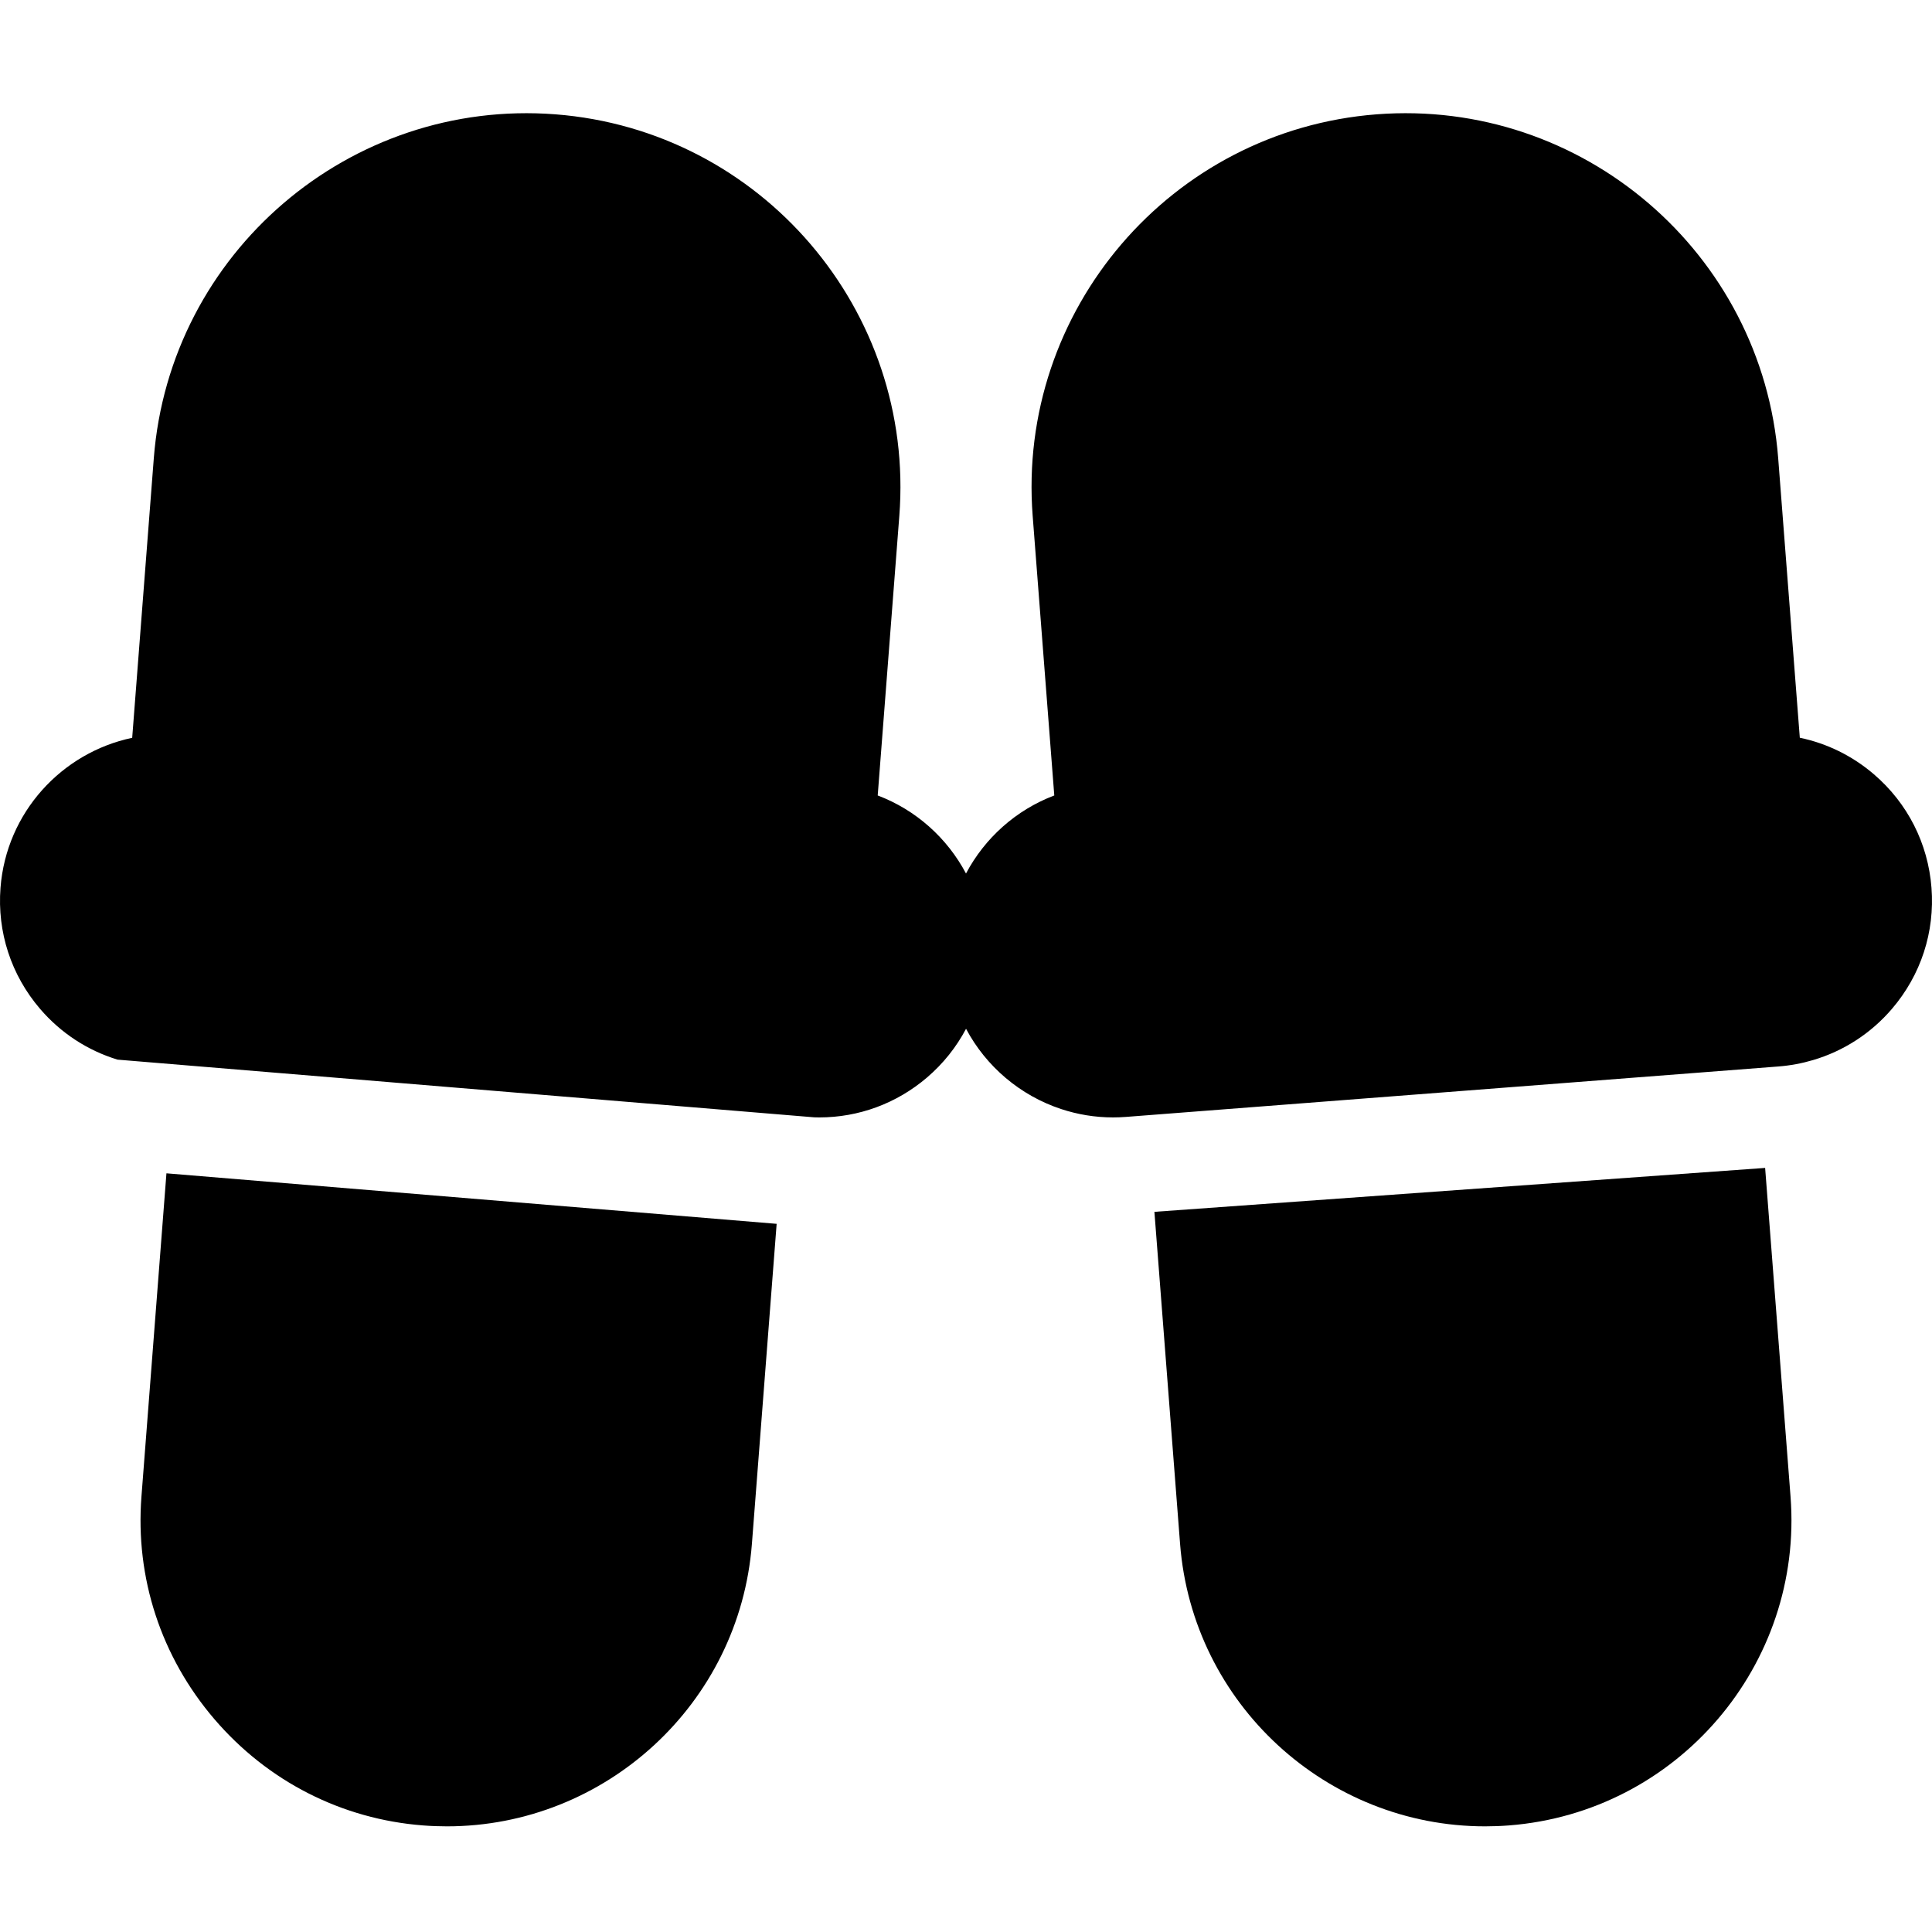 <svg height="511pt" viewBox="0 -29 511.999 511" width="511pt" xmlns="http://www.w3.org/2000/svg"><path d="m56.816 426.09c14.133 16.5 33.77 26.504 55.305 28.168 2.117.164 4.223.242 6.312.242 41.922 0 77.547-32.395 80.832-74.879l6.555-84.793-161.711-13.387-6.625 85.672c-1.664 21.531 5.199 42.477 19.332 58.977zm0 0"/><path d="m305.93 291.648 6.801 87.973c3.289 42.488 38.91 74.879 80.836 74.879 2.086 0 4.195-.078 6.312-.242 44.602-3.449 78.082-42.543 74.633-87.145l-6.734-87.102zm0 0"/><path d="m501.395 237.844c7.66-8.945 11.379-20.336 10.469-32.074-.906-11.742-6.332-22.43-15.277-30.09-5.719-4.898-12.445-8.176-19.621-9.672l-5.727-74.062c-4.211-54.473-51.965-95.355-106.426-91.148-54.469 4.211-95.359 51.953-91.145 106.426l5.727 74.082c-10.148 3.84-18.426 11.293-23.395 20.684-4.973-9.391-13.246-16.844-23.398-20.684l5.727-74.082c4.215-54.473-36.676-102.211-91.148-106.426-54.453-4.203-102.211 36.676-106.422 91.148l-5.727 74.082c-18.672 3.934-33.355 19.781-34.898 39.738-.906 11.742 2.812 23.133 10.473 32.078 5.523 6.449 12.625 11.059 20.555 13.473l184.605 15.285c.441.012.883.027 1.324.027 10.5 0 20.547-3.703 28.609-10.605 4.285-3.672 7.754-8.043 10.312-12.887 5.324 10.031 14.375 17.688 25.172 21.262 4.352 1.441 8.98 2.227 13.766 2.227 1.137 0 2.277-.043 3.43-.133l172.93-13.367c3.164-.246 6.246-.828 9.215-1.711 8.059-2.391 15.273-7.035 20.871-13.57zm0 0"/></svg>